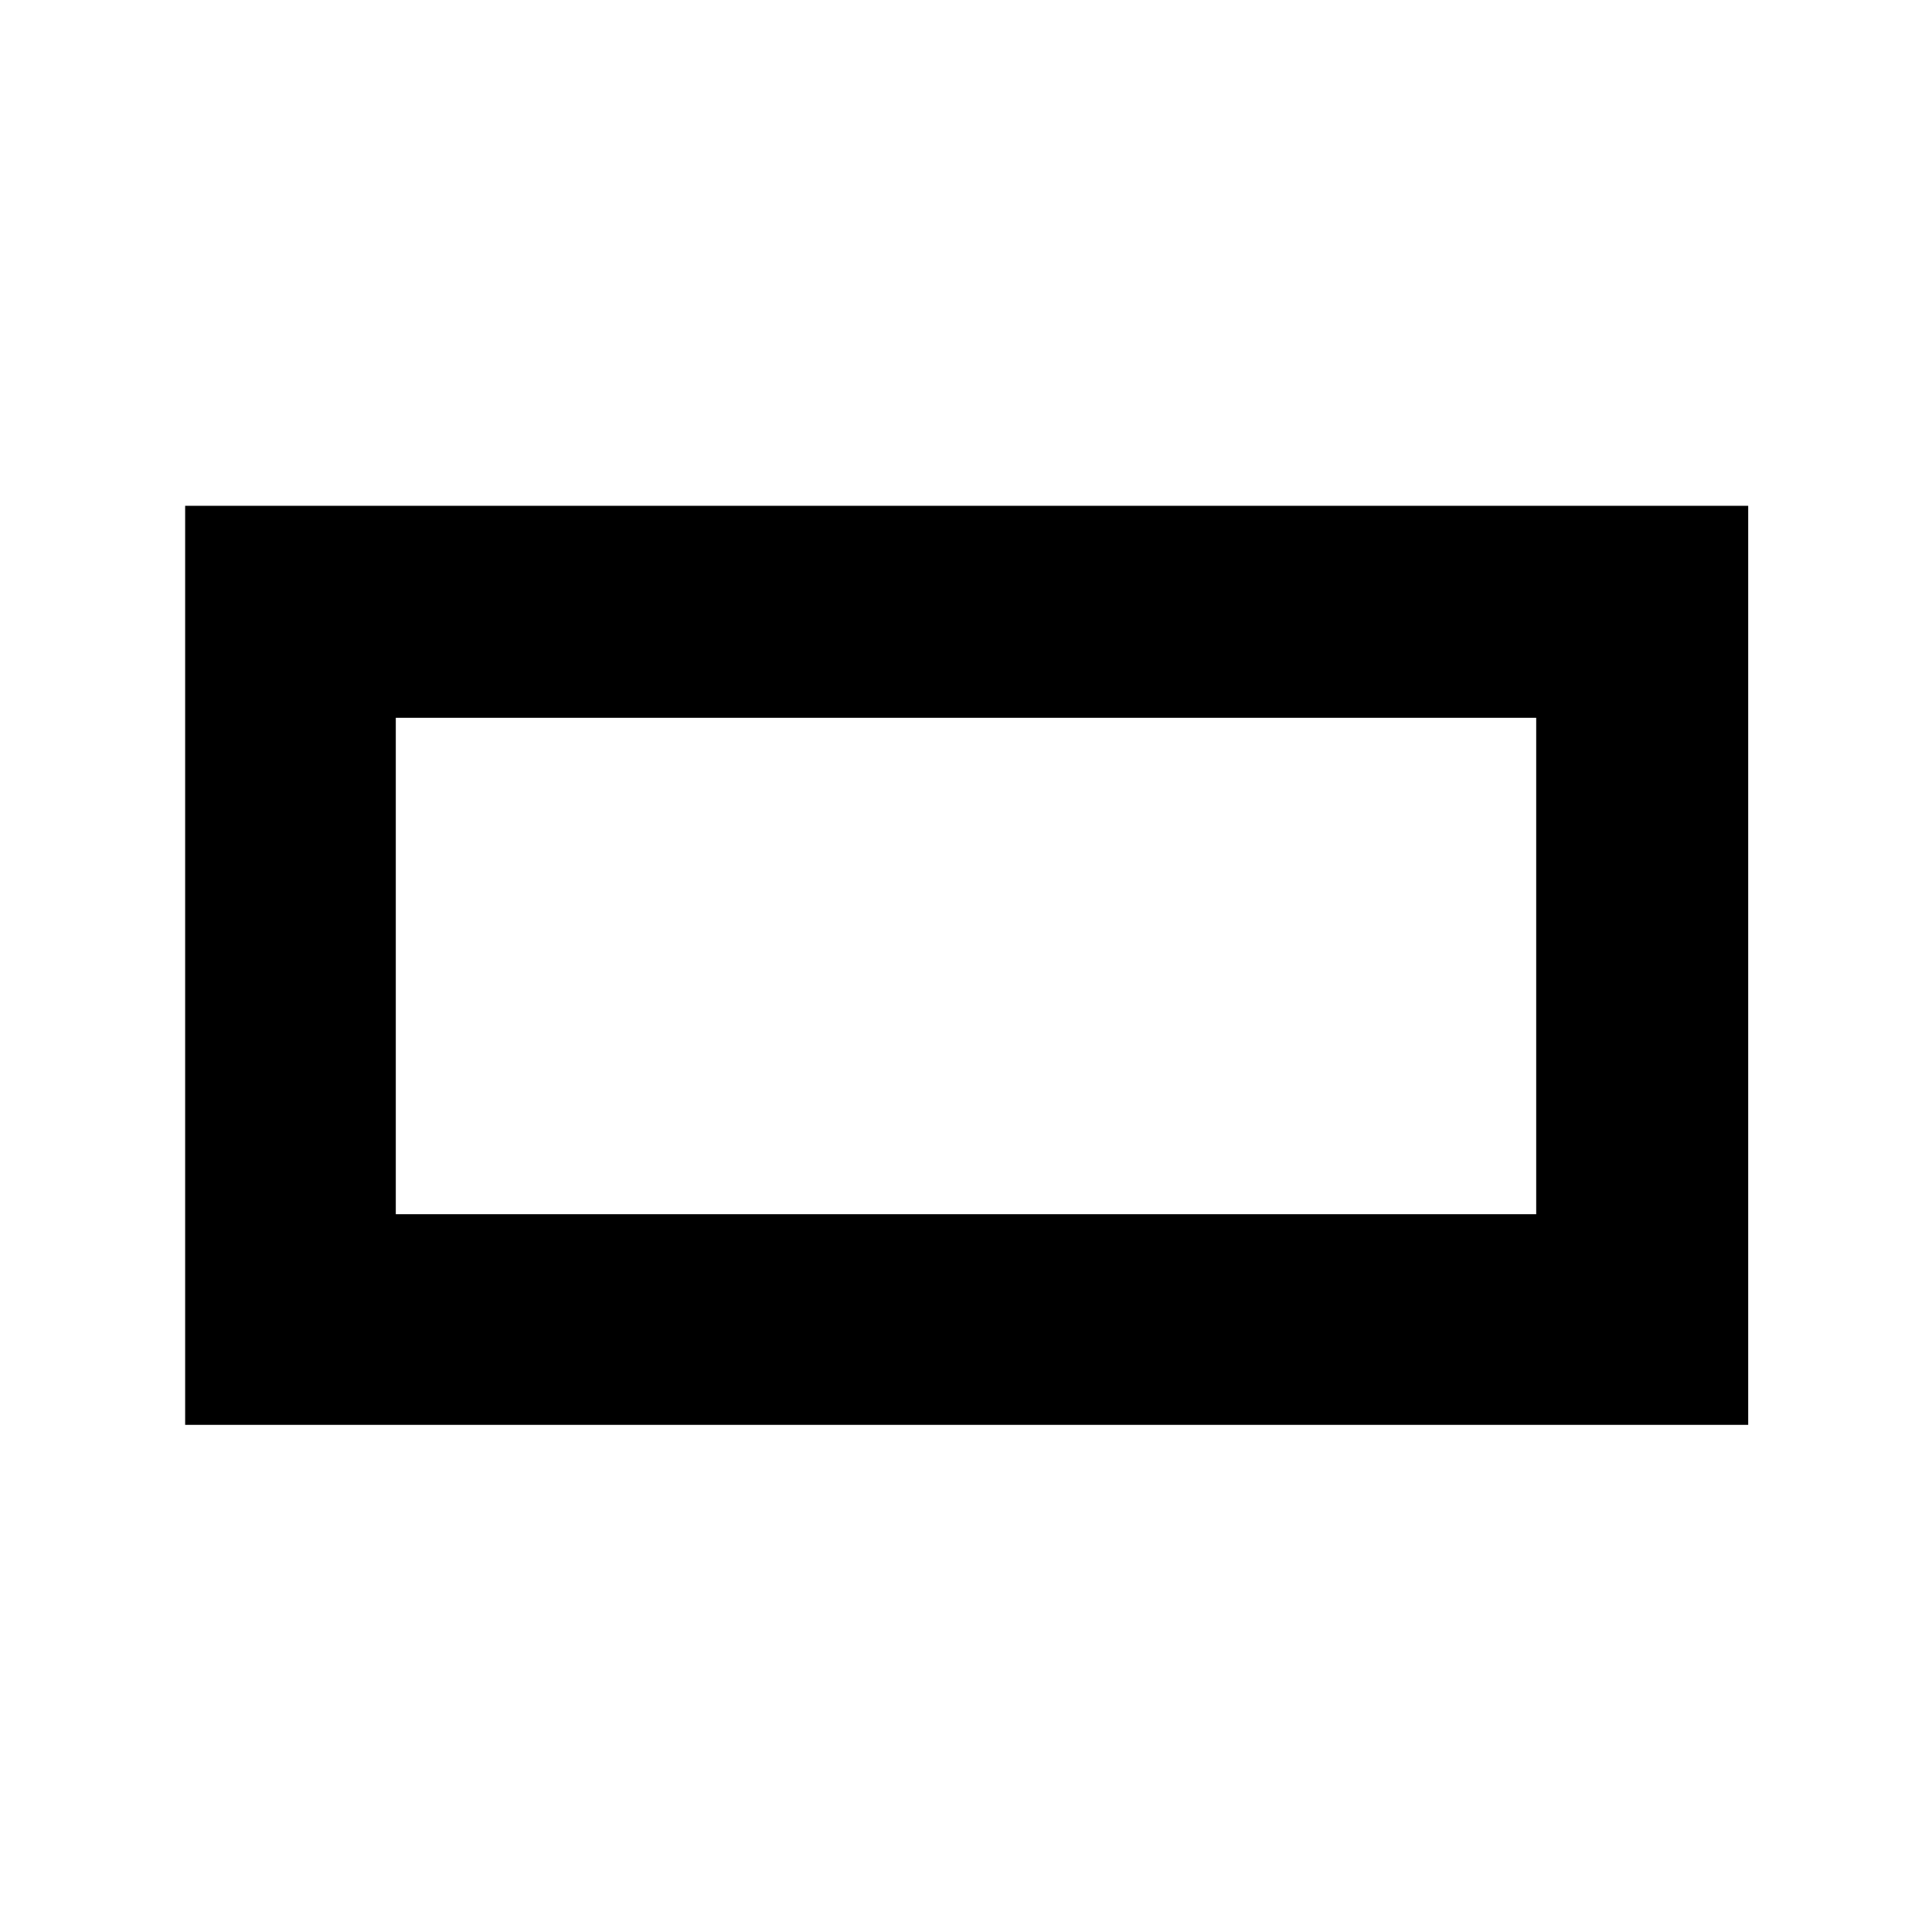 <svg xmlns="http://www.w3.org/2000/svg" height="40" viewBox="0 -960 960 960" width="40"><path d="M92-252v-456.67h776.67V-252H92Zm104.67-104.67h566.66v-246.66H196.67v246.66Zm0 0v-246.66 246.66Z"/></svg>